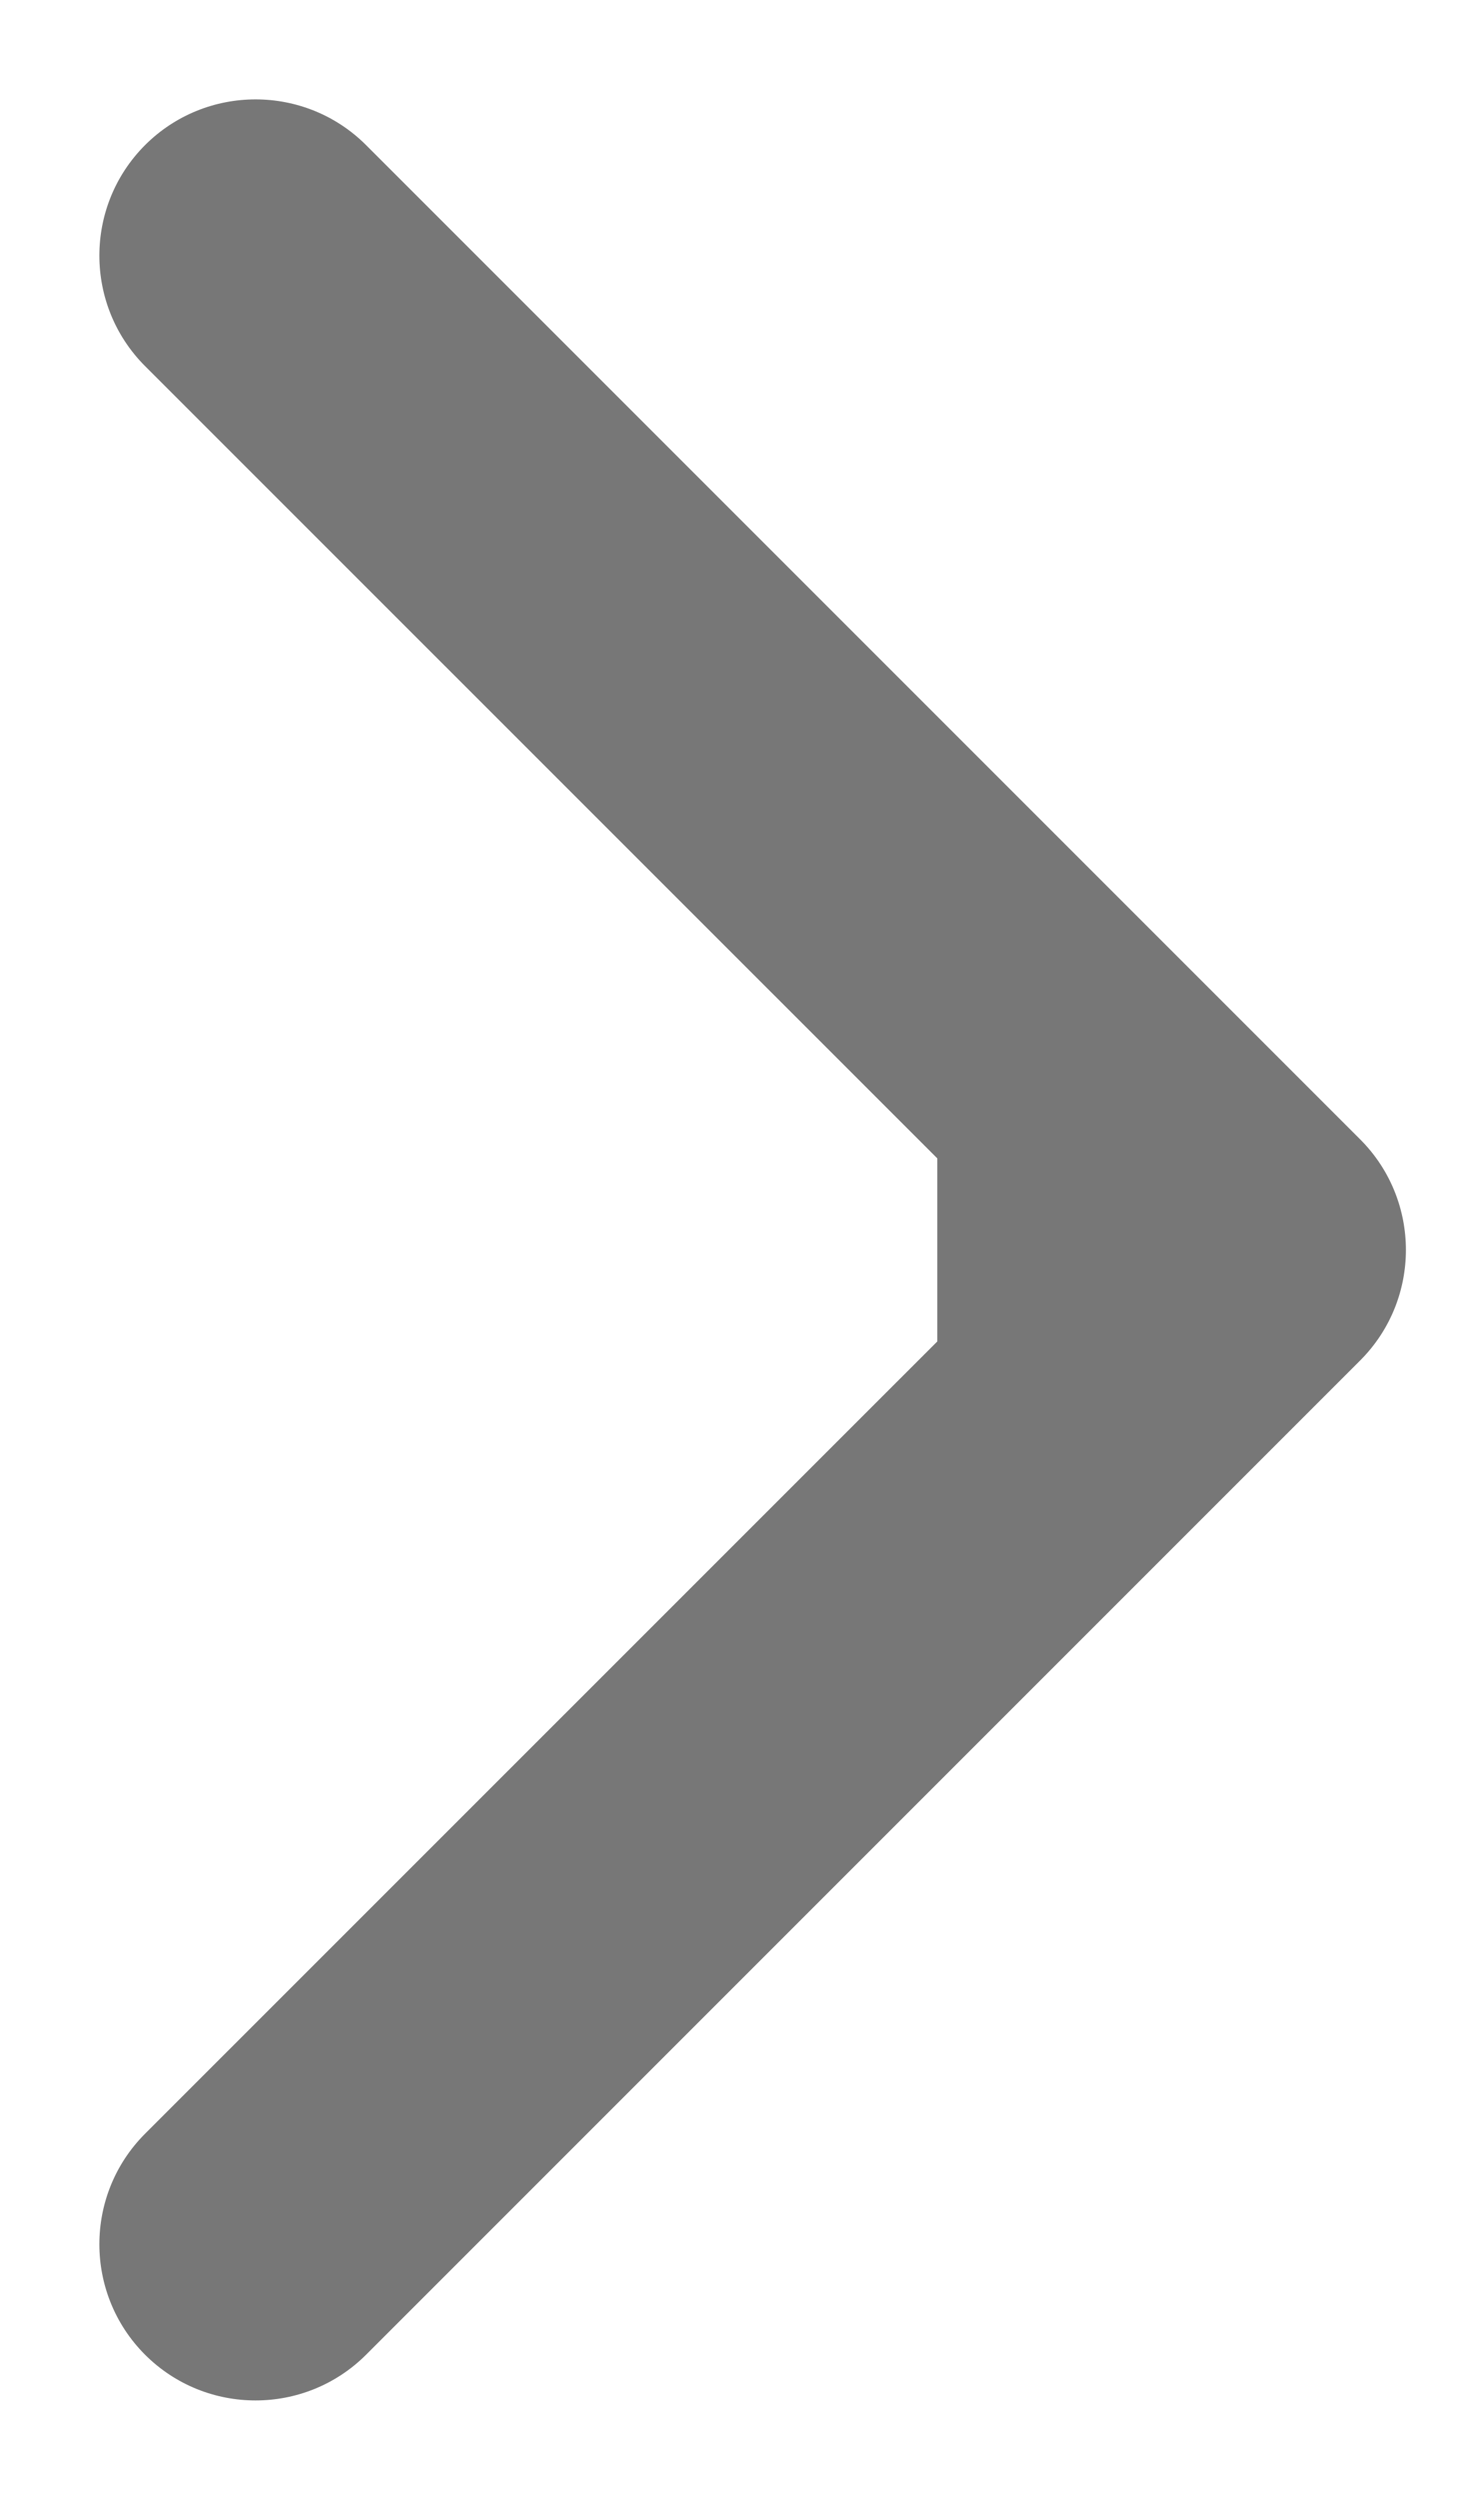 <svg width="14" height="24" viewBox="0 0 14 24" fill="none" xmlns="http://www.w3.org/2000/svg">
<path d="M13.061 13.061C13.646 12.475 13.646 11.525 13.061 10.939L3.515 1.393C2.929 0.808 1.979 0.808 1.393 1.393C0.808 1.979 0.808 2.929 1.393 3.515L9.879 12L1.393 20.485C0.808 21.071 0.808 22.021 1.393 22.607C1.979 23.192 2.929 23.192 3.515 22.607L13.061 13.061ZM9 13.5H12V10.5H9V13.5Z" fill="#777777"/>
</svg>
